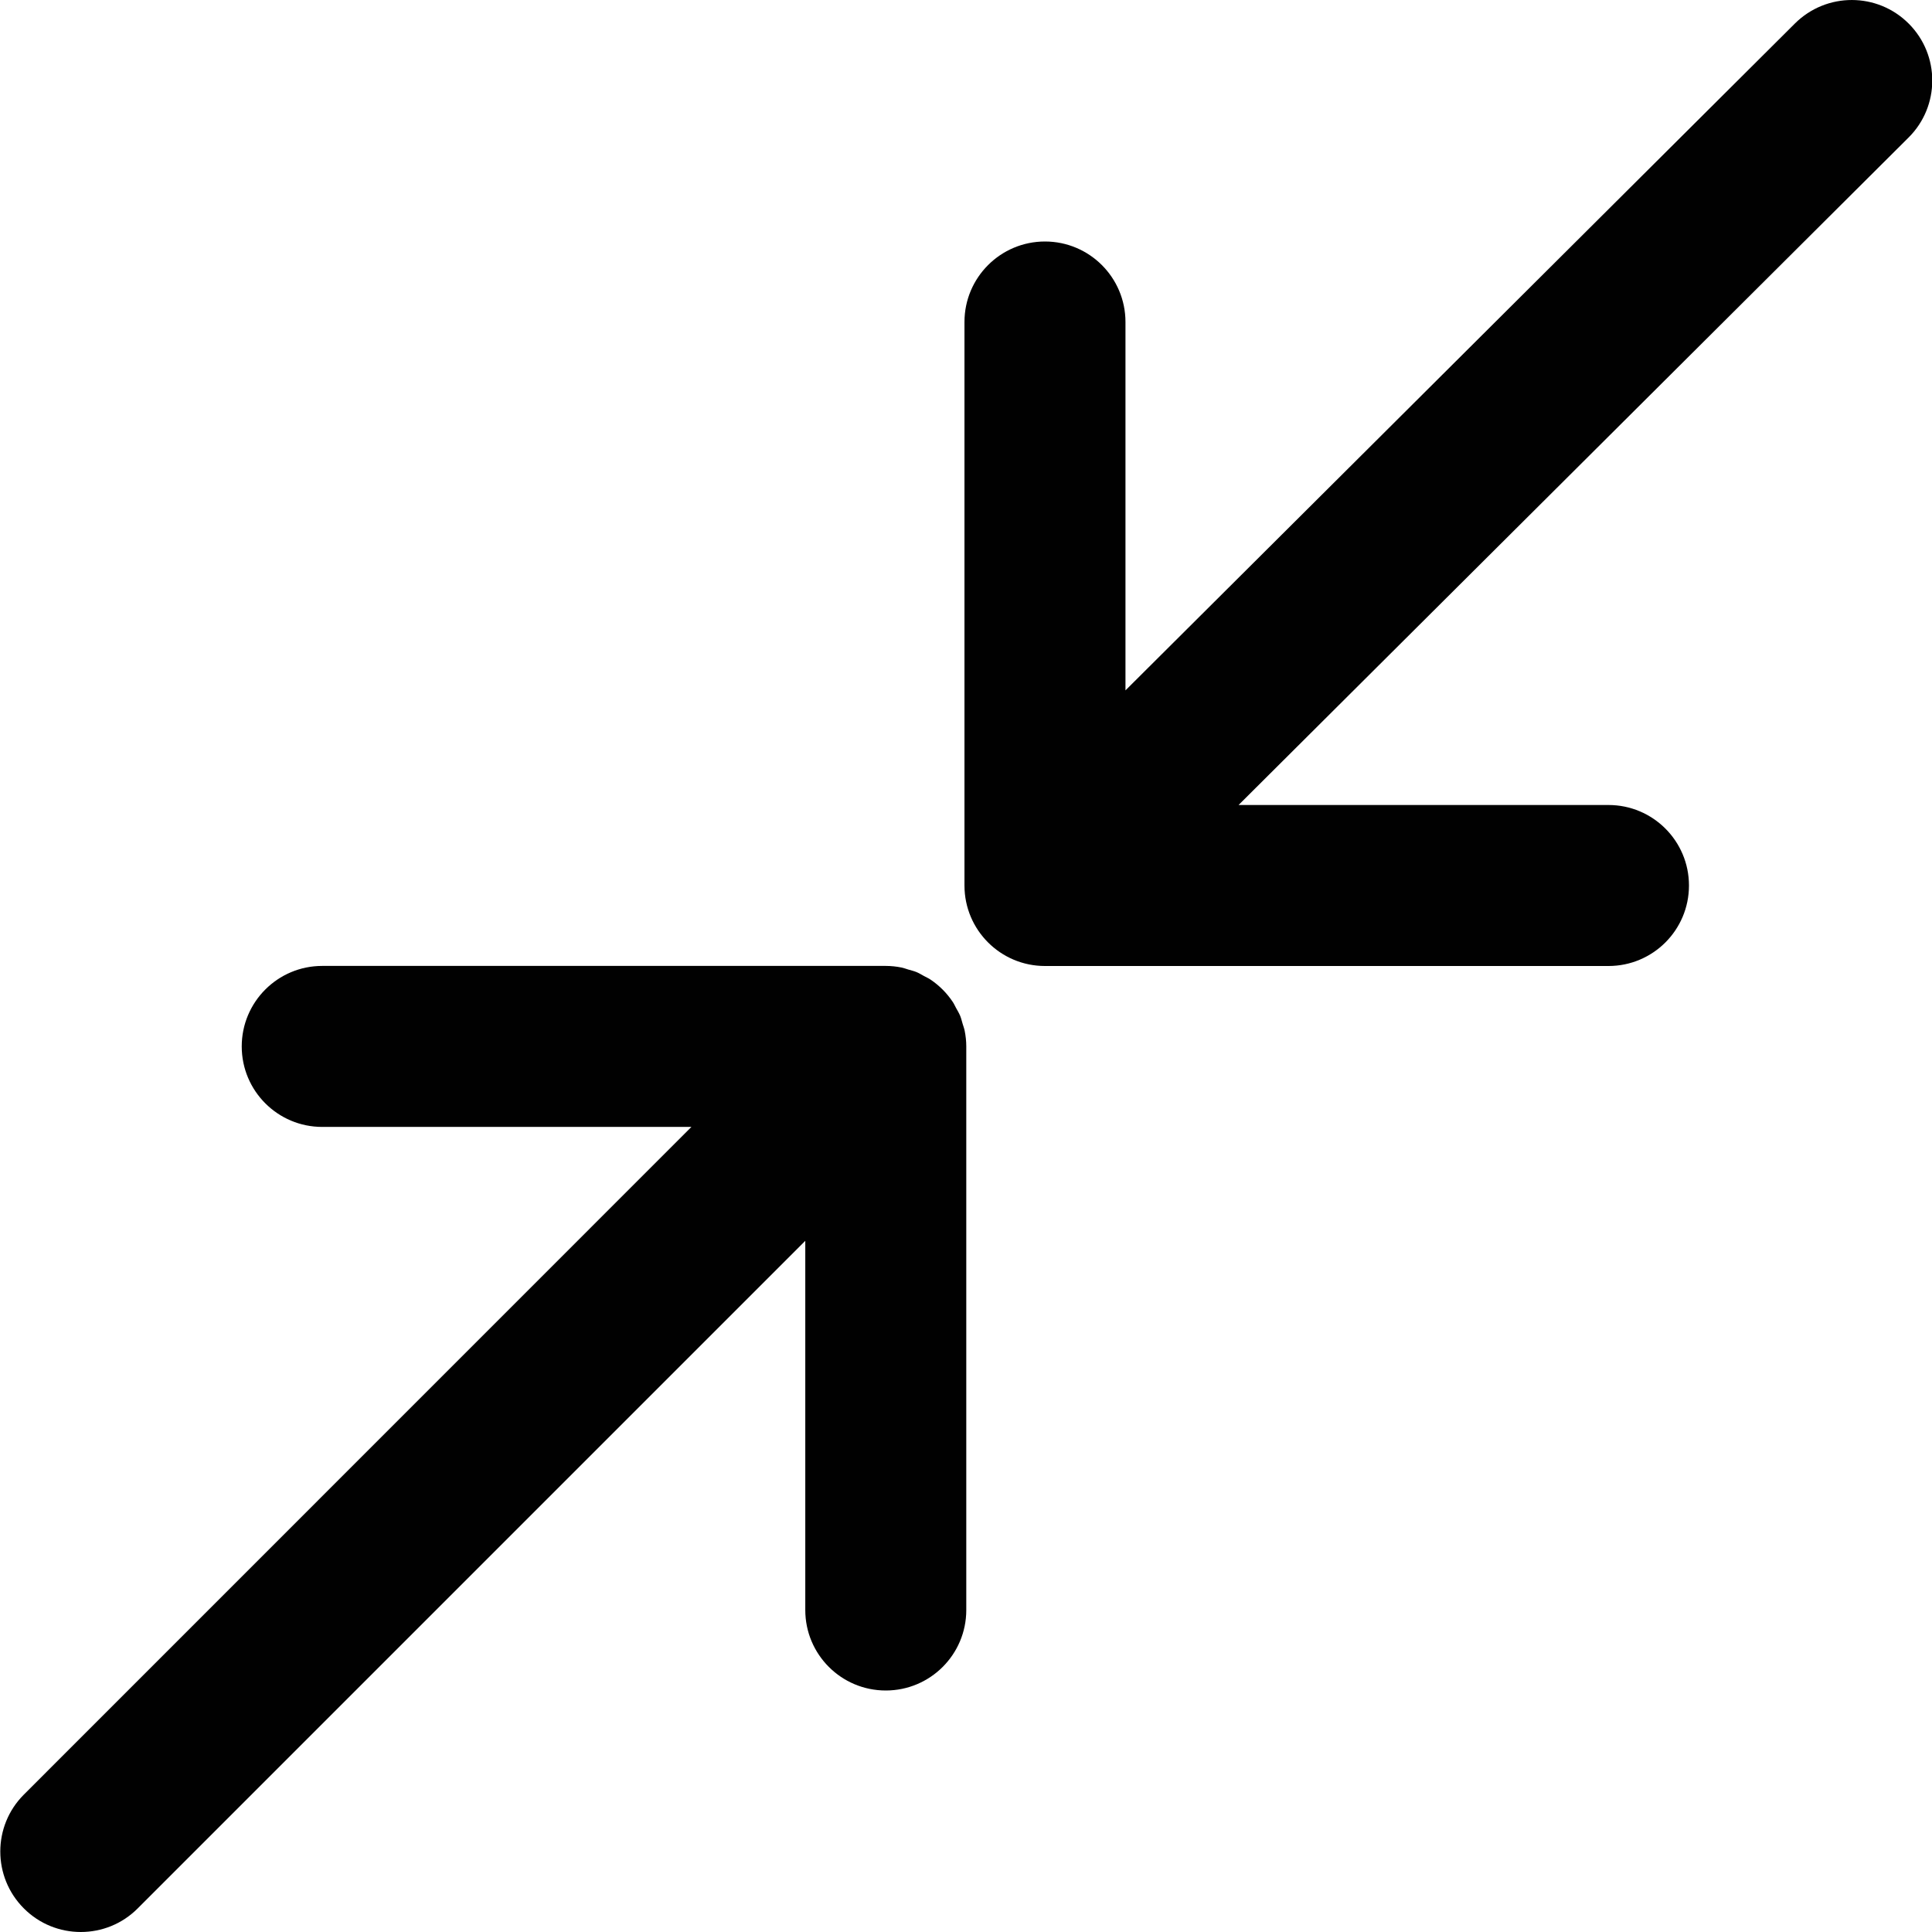 <?xml version="1.0" encoding="utf-8"?>
<!-- Generator: Adobe Illustrator 17.0.0, SVG Export Plug-In . SVG Version: 6.00 Build 0)  -->
<!DOCTYPE svg PUBLIC "-//W3C//DTD SVG 1.1//EN" "http://www.w3.org/Graphics/SVG/1.1/DTD/svg11.dtd">
<svg version="1.1" xmlns="http://www.w3.org/2000/svg" xmlns:xlink="http://www.w3.org/1999/xlink" x="0px" y="0px" width="48px"
	 height="48px" viewBox="0 0 48 48" enable-background="new 0 0 48 48" xml:space="preserve">
<g id="Layer_3">
	<g>
		<path fill="#010101" d="M47.424,0.589c-0.779-0.783-2.045-0.785-2.829-0.006L27.962,17.152V8c0-1.104-0.896-2-2-2s-2,0.896-2,2v14
			c0,1.105,0.896,2,2,2h14c1.105,0,2-0.895,2-2c0-1.104-0.895-2-2-2h-9.19L47.418,3.417C48.201,2.638,48.203,1.371,47.424,0.589z"/>
		<path fill="#010101" d="M23.916,25.435c-0.02-0.067-0.035-0.135-0.062-0.2c-0.029-0.069-0.067-0.131-0.103-0.196
			c-0.027-0.05-0.049-0.101-0.081-0.148c-0.146-0.219-0.335-0.408-0.554-0.555c-0.05-0.034-0.105-0.057-0.158-0.086
			c-0.062-0.034-0.121-0.071-0.186-0.098c-0.067-0.028-0.137-0.044-0.206-0.064c-0.056-0.017-0.11-0.038-0.168-0.05
			c-0.129-0.026-0.26-0.04-0.392-0.04h-14c-1.105,0-2,0.896-2,2c0,1.105,0.895,2,2,2h9.172L0.593,44.586
			c-0.781,0.781-0.781,2.047,0,2.828C0.983,47.805,1.495,48,2.007,48c0.512,0,1.024-0.195,1.414-0.586l16.586-16.586V40
			c0,1.105,0.895,2,2,2c1.104,0,2-0.895,2-2V26c0-0.131-0.014-0.262-0.04-0.392C23.955,25.548,23.933,25.493,23.916,25.435z"/>
	</g>
</g>
<g id="nyt_x5F_exporter_x5F_info" display="none">
</g>
</svg>
